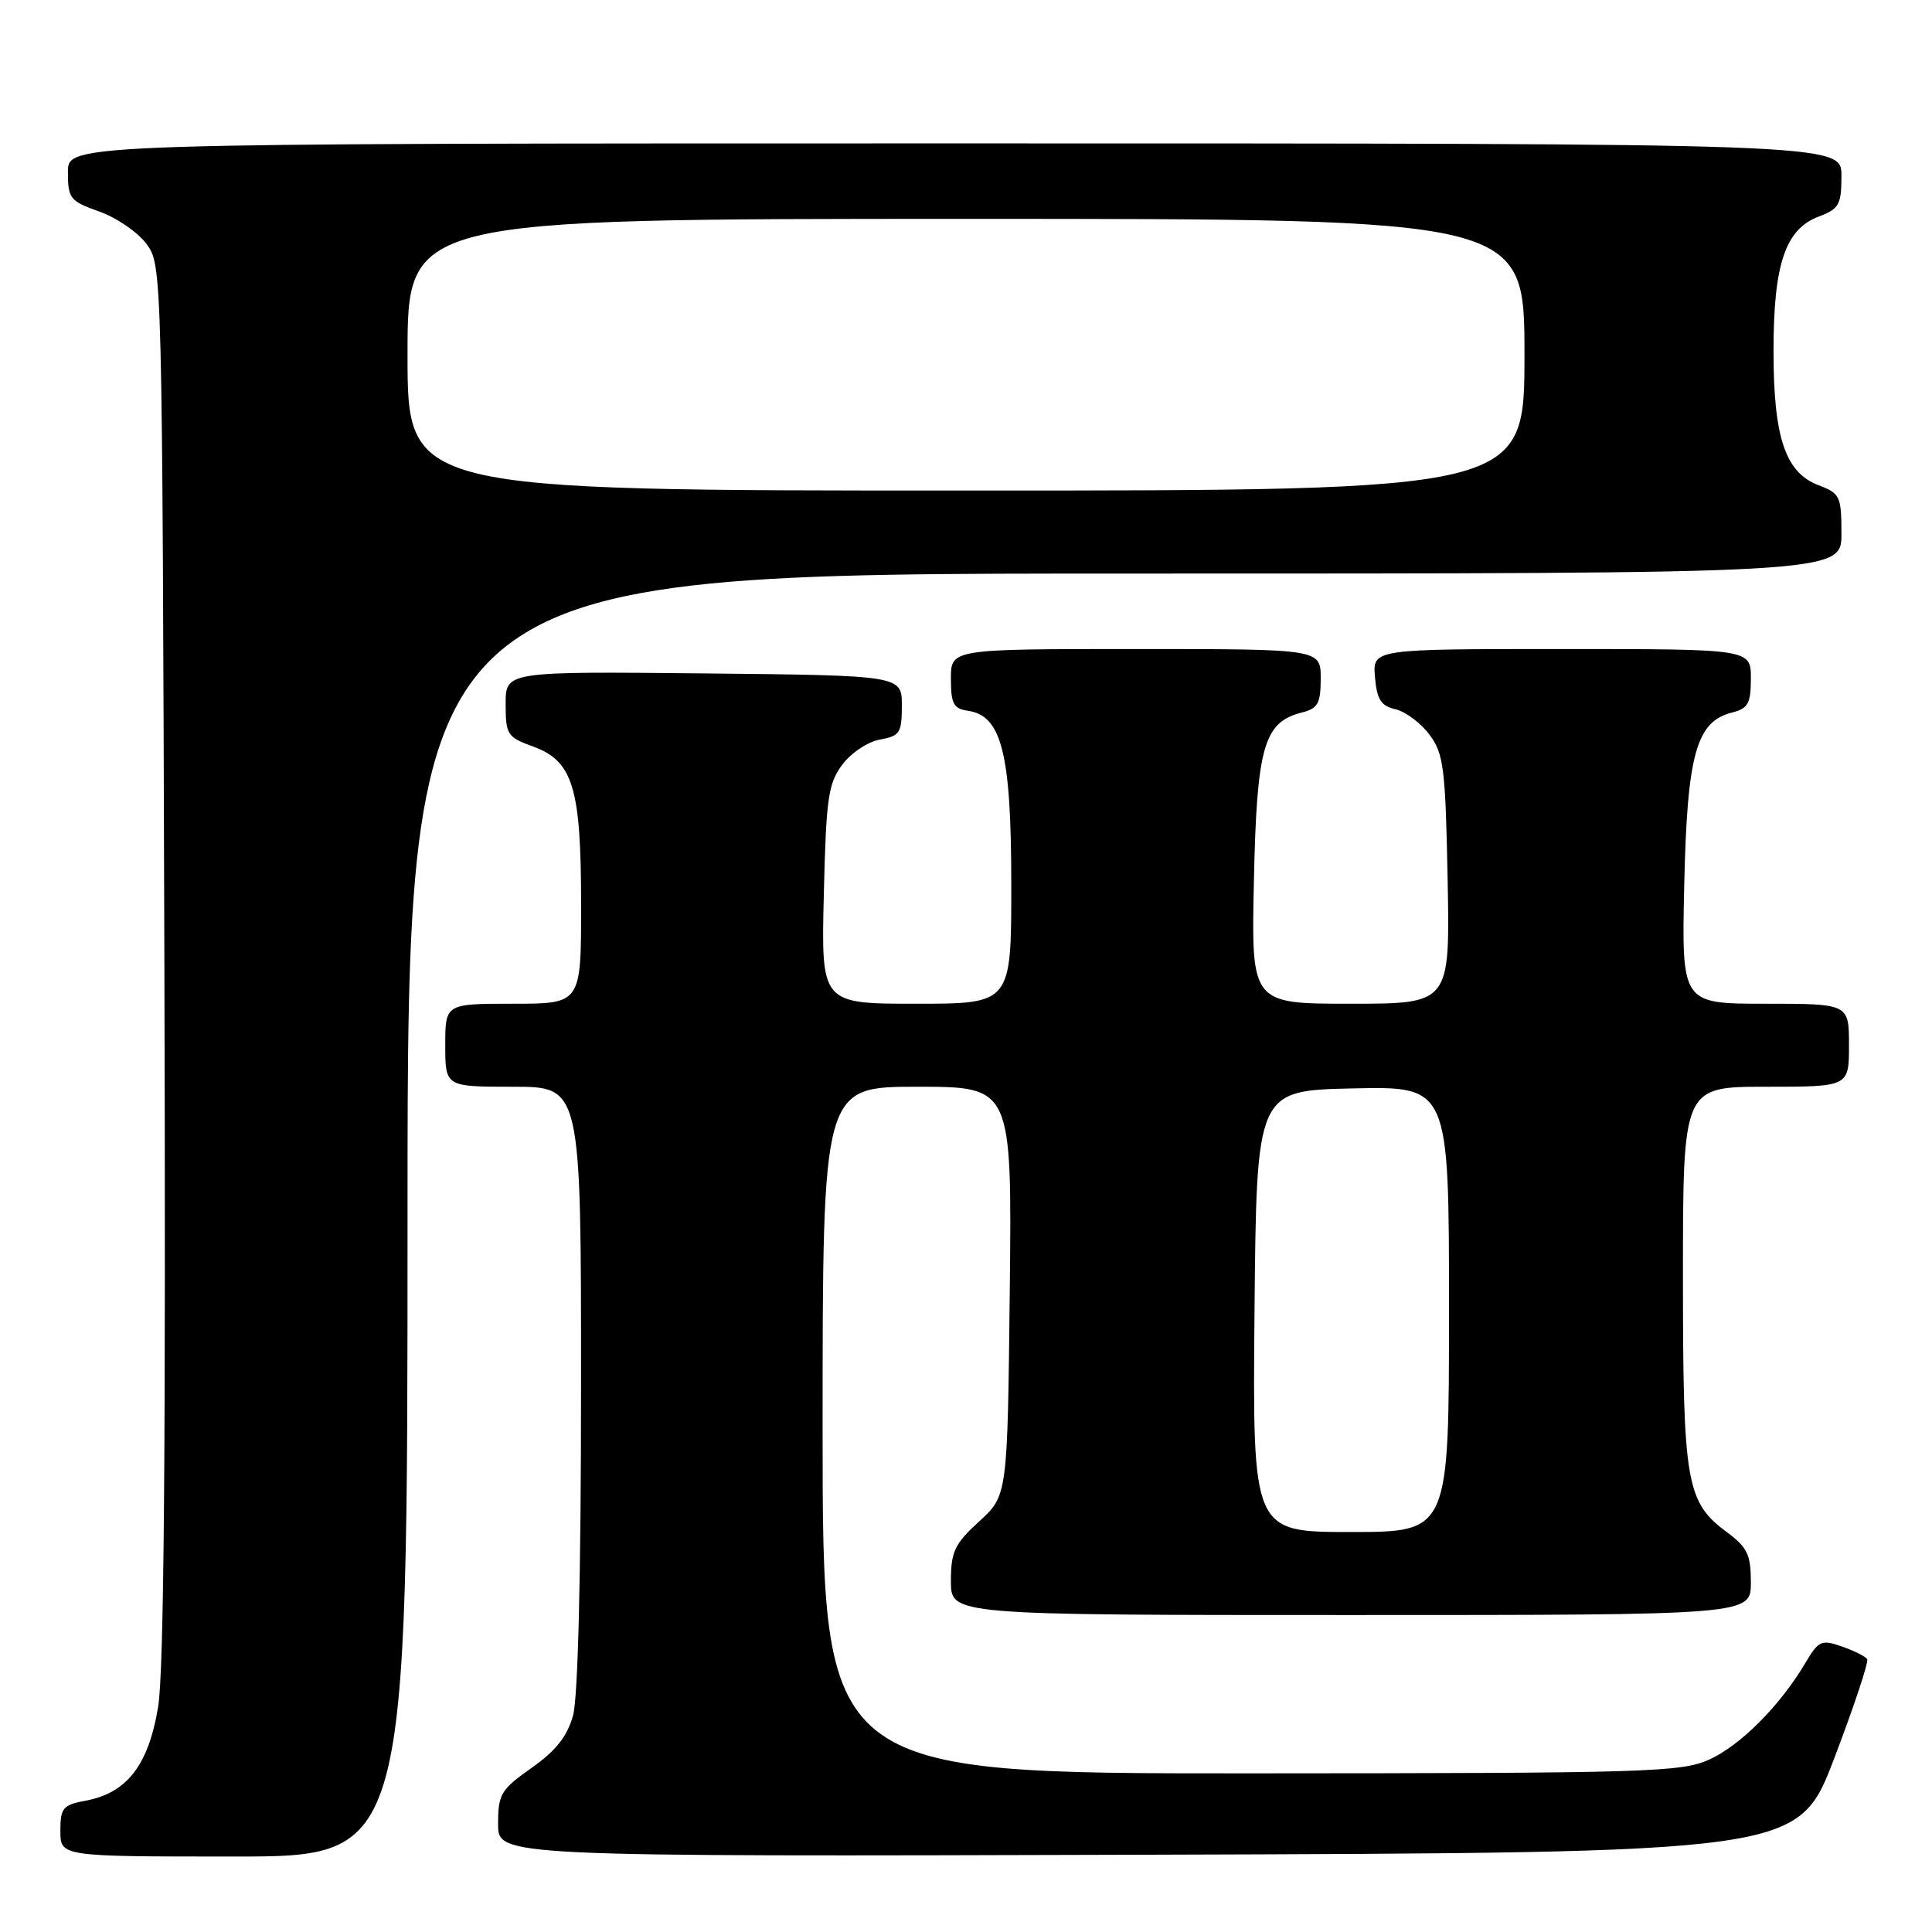 <?xml version="1.0" encoding="UTF-8" standalone="no"?>
<!DOCTYPE svg PUBLIC "-//W3C//DTD SVG 1.1//EN" "http://www.w3.org/Graphics/SVG/1.1/DTD/svg11.dtd" >
<svg xmlns="http://www.w3.org/2000/svg" xmlns:xlink="http://www.w3.org/1999/xlink" version="1.1" viewBox="0 0 256 256">
 <g >
 <path fill="currentColor"
d=" M 54.00 161.00 C 54.00 76.00 54.00 76.00 149.00 76.00 C 244.00 76.00 244.00 76.00 244.00 70.72 C 244.00 65.76 243.81 65.37 240.98 64.30 C 236.56 62.63 235.00 57.98 235.00 46.50 C 235.00 35.02 236.56 30.37 240.98 28.70 C 243.69 27.68 244.00 27.12 244.00 23.28 C 244.00 19.00 244.00 19.00 126.50 19.00 C 9.00 19.00 9.00 19.00 9.00 22.78 C 9.00 26.31 9.27 26.66 13.16 28.03 C 15.45 28.84 18.26 30.77 19.41 32.32 C 21.49 35.13 21.50 35.60 21.78 127.32 C 21.98 191.56 21.73 221.53 20.95 226.19 C 19.67 233.89 16.84 237.56 11.39 238.59 C 8.33 239.16 8.00 239.55 8.00 242.61 C 8.00 246.00 8.00 246.00 31.00 246.00 C 54.00 246.00 54.00 246.00 54.00 161.00 Z  M 243.04 233.00 C 245.66 226.13 247.63 220.21 247.41 219.85 C 247.19 219.49 245.68 218.73 244.06 218.17 C 241.34 217.22 240.97 217.39 239.22 220.35 C 235.91 225.96 230.64 231.26 226.51 233.14 C 222.78 234.83 218.48 234.96 165.75 234.98 C 109.00 235.00 109.00 235.00 109.00 189.50 C 109.00 144.00 109.00 144.00 121.55 144.00 C 134.09 144.00 134.09 144.00 133.80 171.08 C 133.50 198.16 133.50 198.16 129.75 201.59 C 126.48 204.58 126.00 205.61 126.00 209.51 C 126.00 214.00 126.00 214.00 179.00 214.00 C 232.00 214.00 232.00 214.00 232.00 209.69 C 232.00 206.03 231.53 205.03 228.91 203.09 C 223.41 199.03 223.00 196.64 223.00 169.03 C 223.00 144.00 223.00 144.00 234.00 144.00 C 245.00 144.00 245.00 144.00 245.00 138.50 C 245.00 133.00 245.00 133.00 233.91 133.00 C 222.82 133.00 222.82 133.00 223.17 117.25 C 223.56 99.93 224.76 95.60 229.52 94.41 C 231.63 93.88 232.00 93.20 232.00 89.89 C 232.00 86.00 232.00 86.00 206.94 86.00 C 181.88 86.00 181.88 86.00 182.19 89.71 C 182.44 92.68 182.98 93.53 184.91 93.98 C 186.24 94.29 188.26 95.81 189.41 97.34 C 191.30 99.87 191.53 101.75 191.82 116.57 C 192.13 133.00 192.13 133.00 178.96 133.00 C 165.79 133.00 165.79 133.00 166.15 116.70 C 166.53 98.92 167.46 95.68 172.51 94.41 C 174.63 93.88 175.00 93.20 175.00 89.89 C 175.00 86.00 175.00 86.00 150.50 86.00 C 126.00 86.00 126.00 86.00 126.00 89.93 C 126.00 93.25 126.35 93.91 128.25 94.18 C 132.74 94.82 134.00 99.85 134.00 117.25 C 134.00 133.00 134.00 133.00 121.41 133.00 C 108.81 133.00 108.81 133.00 109.16 118.57 C 109.46 105.78 109.74 103.82 111.61 101.32 C 112.76 99.77 115.01 98.27 116.61 97.99 C 119.23 97.53 119.50 97.11 119.50 93.49 C 119.50 89.50 119.50 89.50 93.25 89.23 C 67.00 88.97 67.00 88.97 67.00 93.28 C 67.00 97.33 67.22 97.68 70.59 98.90 C 75.93 100.83 77.00 104.34 77.00 119.97 C 77.00 133.00 77.00 133.00 68.00 133.00 C 59.00 133.00 59.00 133.00 59.00 138.50 C 59.00 144.00 59.00 144.00 68.00 144.00 C 77.00 144.00 77.00 144.00 76.99 183.75 C 76.99 208.66 76.59 224.92 75.93 227.32 C 75.16 230.08 73.65 232.00 70.43 234.26 C 66.36 237.13 66.00 237.73 66.00 241.70 C 66.00 246.01 66.00 246.01 152.13 245.76 C 238.26 245.50 238.26 245.50 243.04 233.00 Z  M 54.00 47.00 C 54.00 29.00 54.00 29.00 128.00 29.00 C 202.00 29.00 202.00 29.00 202.00 47.00 C 202.00 65.00 202.00 65.00 128.00 65.00 C 54.00 65.00 54.00 65.00 54.00 47.00 Z  M 166.23 173.75 C 166.50 144.50 166.50 144.50 179.25 144.22 C 192.00 143.94 192.00 143.94 192.00 173.47 C 192.00 203.00 192.00 203.00 178.98 203.00 C 165.97 203.00 165.97 203.00 166.23 173.75 Z "/>
</g>
</svg>